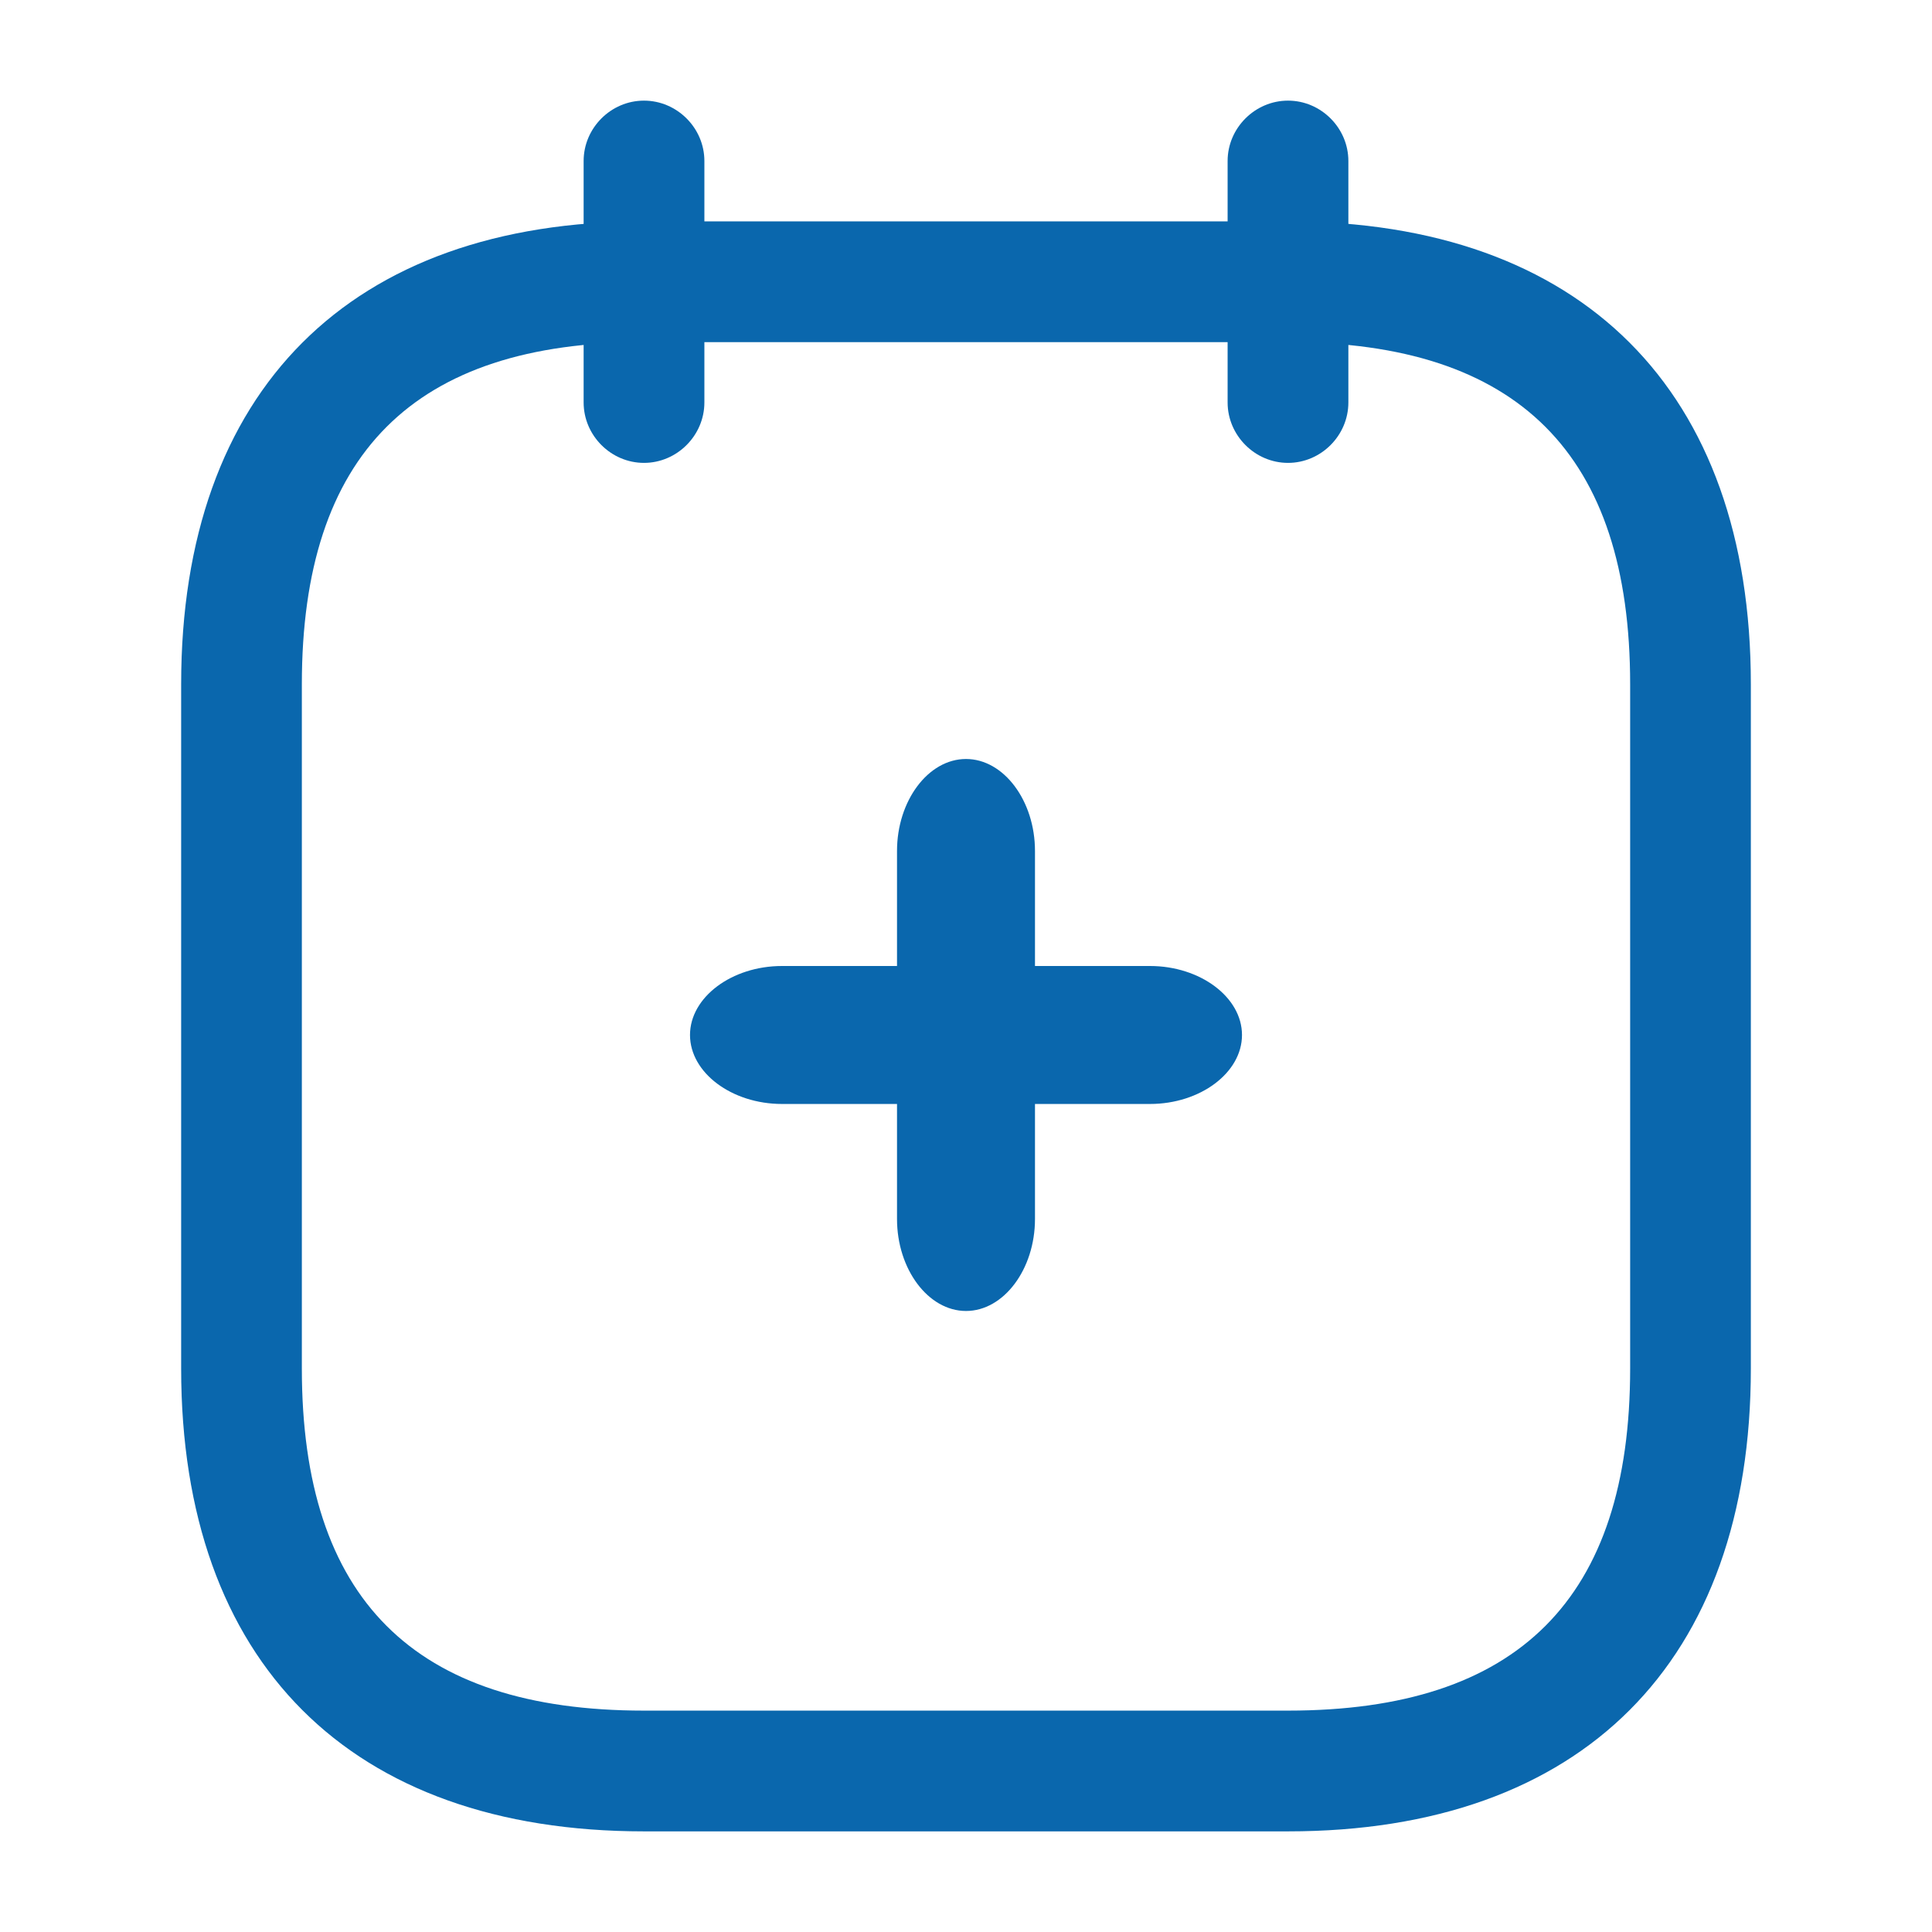 <svg width="34" height="34" viewBox="0 0 34 34" fill="none" xmlns="http://www.w3.org/2000/svg">
<path d="M11.333 8.146C10.752 8.146 10.271 7.664 10.271 7.083V2.833C10.271 2.252 10.752 1.771 11.333 1.771C11.914 1.771 12.396 2.252 12.396 2.833V7.083C12.396 7.664 11.914 8.146 11.333 8.146Z" fill="#0A67AD"/>
<path d="M17 23.071C16.336 23.071 15.786 22.337 15.786 21.452V14.976C15.786 14.091 16.336 13.357 17 13.357C17.664 13.357 18.214 14.091 18.214 14.976V21.452C18.214 22.337 17.664 23.071 17 23.071Z" fill="#0A67AD"/>
<path d="M21.857 18.214C21.857 18.878 21.123 19.428 20.238 19.428L13.762 19.428C12.877 19.428 12.143 18.878 12.143 18.214C12.143 17.55 12.877 17 13.762 17L20.238 17C21.123 17 21.857 17.55 21.857 18.214Z" fill="#0A67AD"/>
<path d="M22.667 8.146C22.086 8.146 21.604 7.664 21.604 7.083V2.833C21.604 2.252 22.086 1.771 22.667 1.771C23.248 1.771 23.729 2.252 23.729 2.833V7.083C23.729 7.664 23.248 8.146 22.667 8.146Z" fill="#0A67AD"/>
<path d="M22.667 32.229H11.333C6.162 32.229 3.188 29.254 3.188 24.083V12.042C3.188 6.871 6.162 3.896 11.333 3.896H22.667C27.837 3.896 30.812 6.871 30.812 12.042V24.083C30.812 29.254 27.837 32.229 22.667 32.229ZM11.333 6.021C7.282 6.021 5.312 7.99 5.312 12.042V24.083C5.312 28.135 7.282 30.104 11.333 30.104H22.667C26.718 30.104 28.688 28.135 28.688 24.083V12.042C28.688 7.99 26.718 6.021 22.667 6.021H11.333Z" fill="#0A67AD"/>
</svg>
